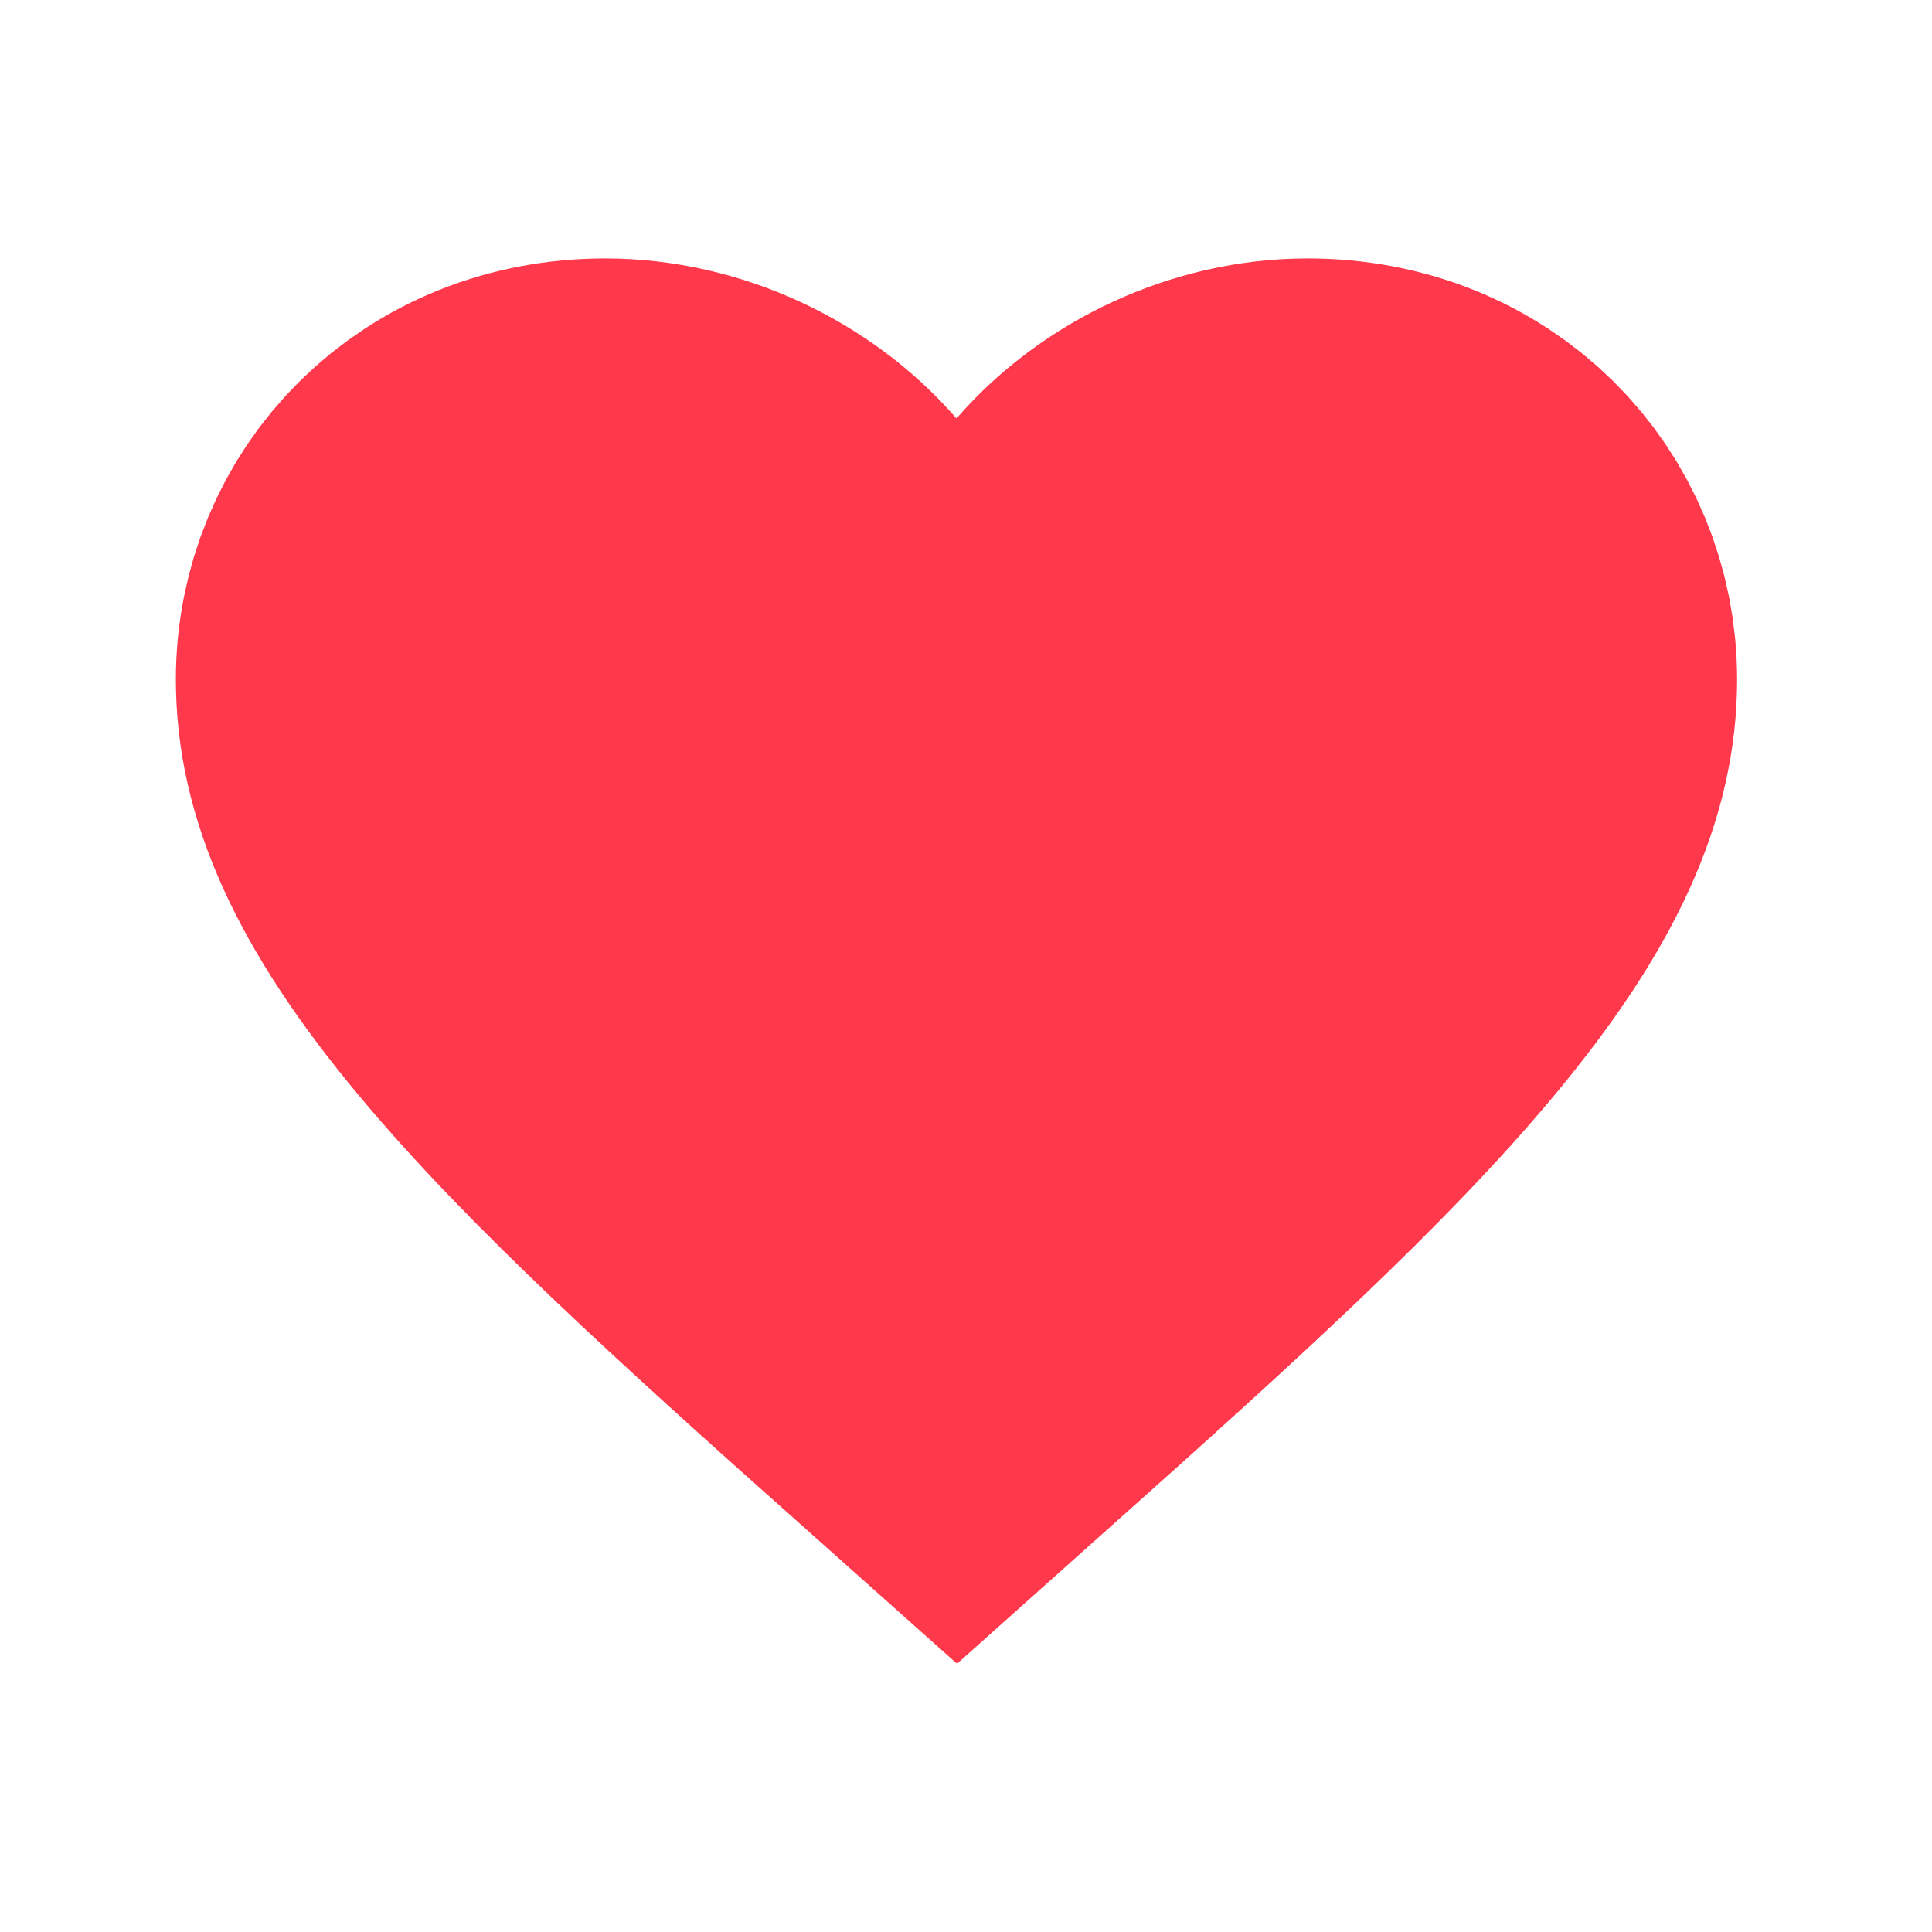 <svg width="33" height="33" viewBox="0 0 33 33" fill="none" xmlns="http://www.w3.org/2000/svg">
<path d="M16.344 23.059C13.192 20.252 10.837 18.111 9.201 16.149C7.487 14.093 7.004 12.74 7.004 11.607C7.004 9.861 8.367 8.414 10.337 8.414C11.475 8.414 12.607 8.953 13.317 9.77L16.337 13.249L19.358 9.77C20.067 8.953 21.2 8.414 22.337 8.414C24.308 8.414 25.671 9.861 25.671 11.607C25.671 12.74 25.188 14.094 23.473 16.152C21.839 18.113 19.488 20.253 16.344 23.059Z" stroke="#FF384B" stroke-width="8"/>
</svg>
